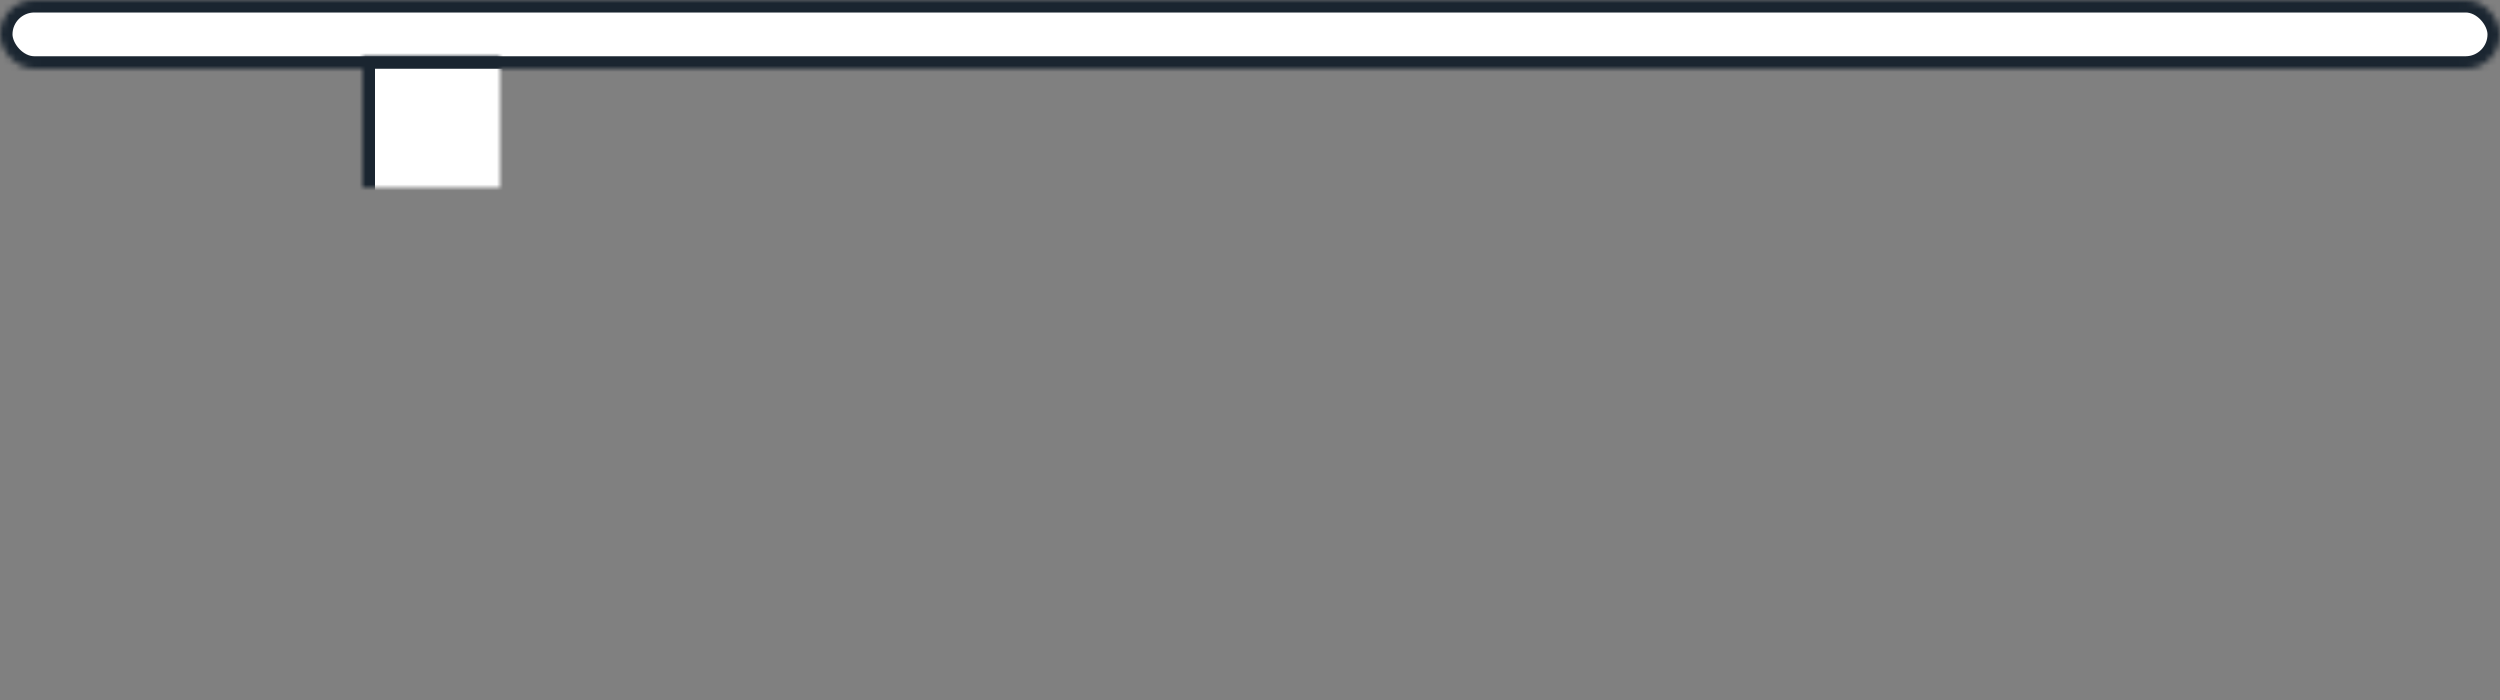 <svg width="400" height="112" viewBox="0 0 400 112" xmlns="http://www.w3.org/2000/svg" xmlns:xlink="http://www.w3.org/1999/xlink">
  <rect x="0" y="0" width="400" height="112" fill="#808080" stroke="none"/>
  <title>
    desk3
  </title>
  <defs>
    <rect id="a" width="400" height="11" rx="5.5"/>
    <mask id="h" x="0" y="0" width="400" height="11" fill="#fff">
      <use xlink:href="#a"/>
    </mask>
    <path id="b" d="M50 9h10v103H50z"/>
    <mask id="i" x="0" y="0" width="10" height="103" fill="#fff">
      <use xlink:href="#b"/>
    </mask>
    <path id="c" d="M58 9h80v30H58z"/>
    <mask id="j" x="0" y="0" width="80" height="30" fill="#fff">
      <use xlink:href="#c"/>
    </mask>
    <path id="d" d="M262 9h80v30h-80z"/>
    <mask id="k" x="0" y="0" width="80" height="30" fill="#fff">
      <use xlink:href="#d"/>
    </mask>
    <circle id="e" cx="98" cy="24" r="4"/>
    <mask id="l" x="0" y="0" width="8" height="8" fill="#fff">
      <use xlink:href="#e"/>
    </mask>
    <circle id="f" cx="302" cy="24" r="4"/>
    <mask id="m" x="0" y="0" width="8" height="8" fill="#fff">
      <use xlink:href="#f"/>
    </mask>
    <path id="g" d="M340 9h10v103h-10z"/>
    <mask id="n" x="0" y="0" width="10" height="103" fill="#fff">
      <use xlink:href="#g"/>
    </mask>
  </defs>
  <g stroke="#1A2530" stroke-width="4" fill="#FFF" fill-rule="evenodd">
    <use mask="url(#h)" xlink:href="#a"/>
    <use mask="url(#i)" xlink:href="#b"/>
    <use mask="url(#j)" xlink:href="#c"/>
    <use mask="url(#k)" xlink:href="#d"/>
    <use mask="url(#l)" xlink:href="#e"/>
    <use mask="url(#m)" xlink:href="#f"/>
    <use mask="url(#n)" xlink:href="#g"/>
  </g>
</svg>
